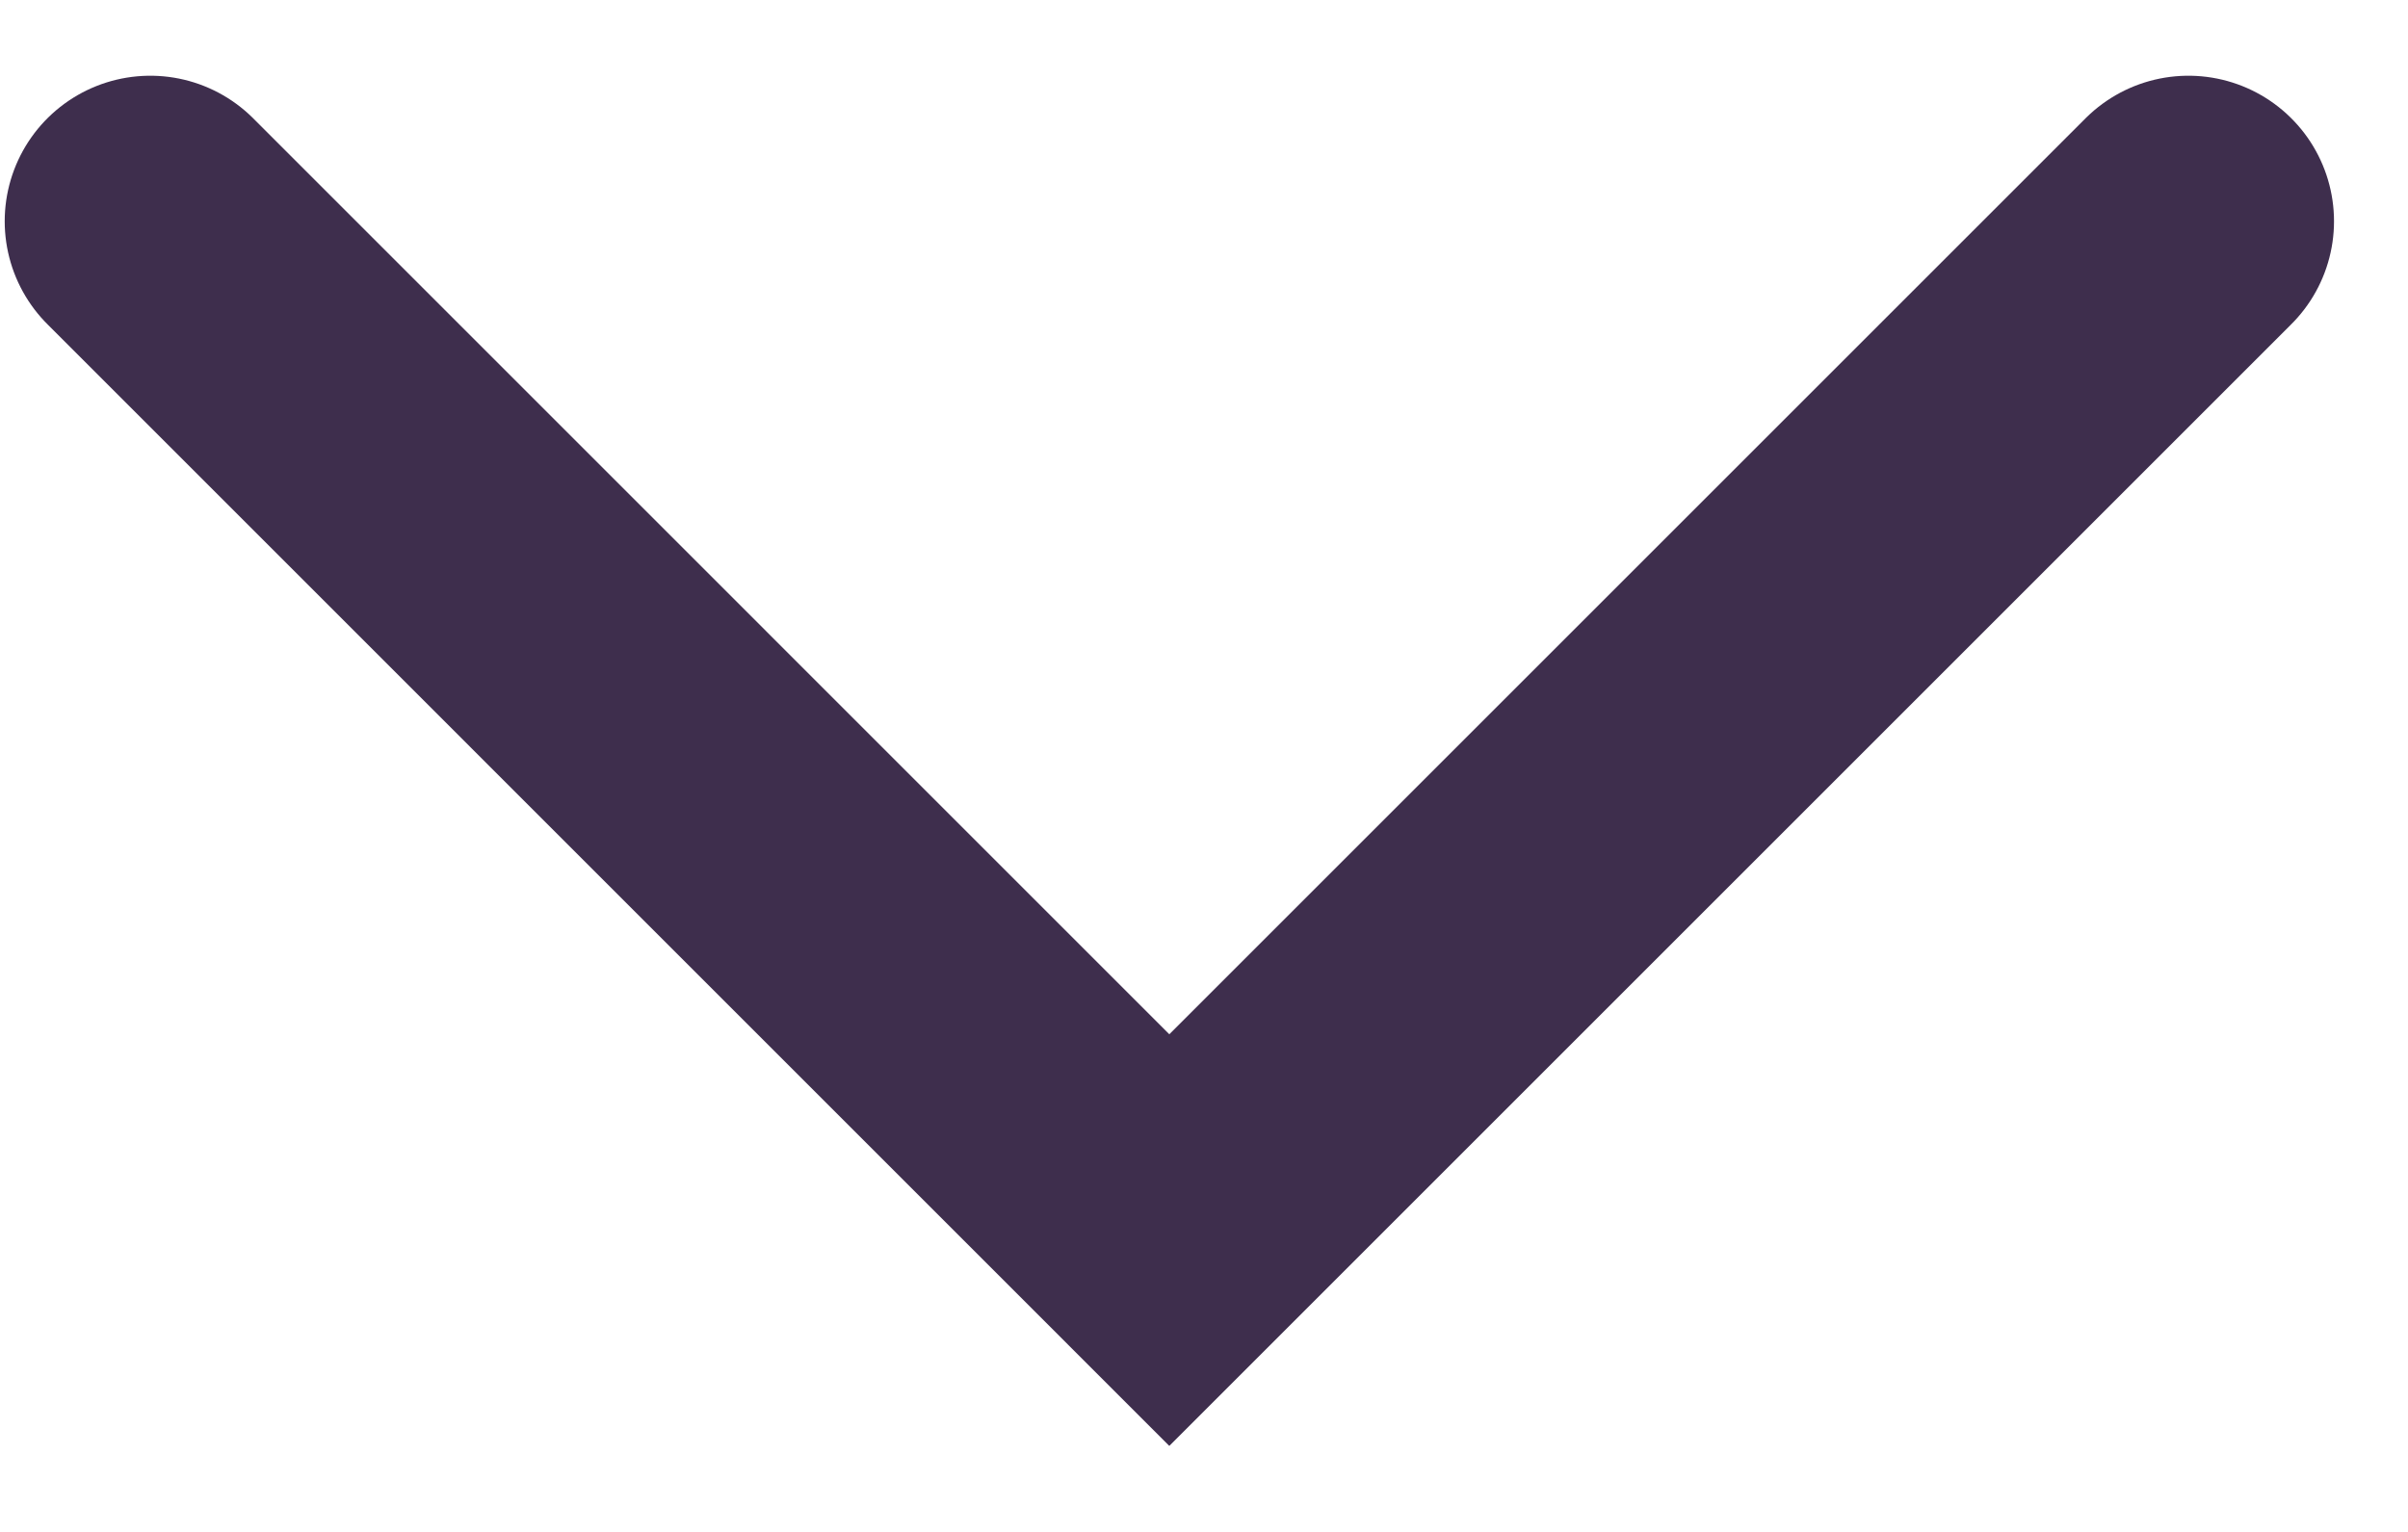 <svg width="22" height="14" viewBox="0 0 22 14" fill="none" xmlns="http://www.w3.org/2000/svg">
<path d="M1.373 2.022L10.683 11.333L19.994 2.022" stroke="#3E2E4D" stroke-width="2.66" stroke-linecap="round"/>
</svg>
